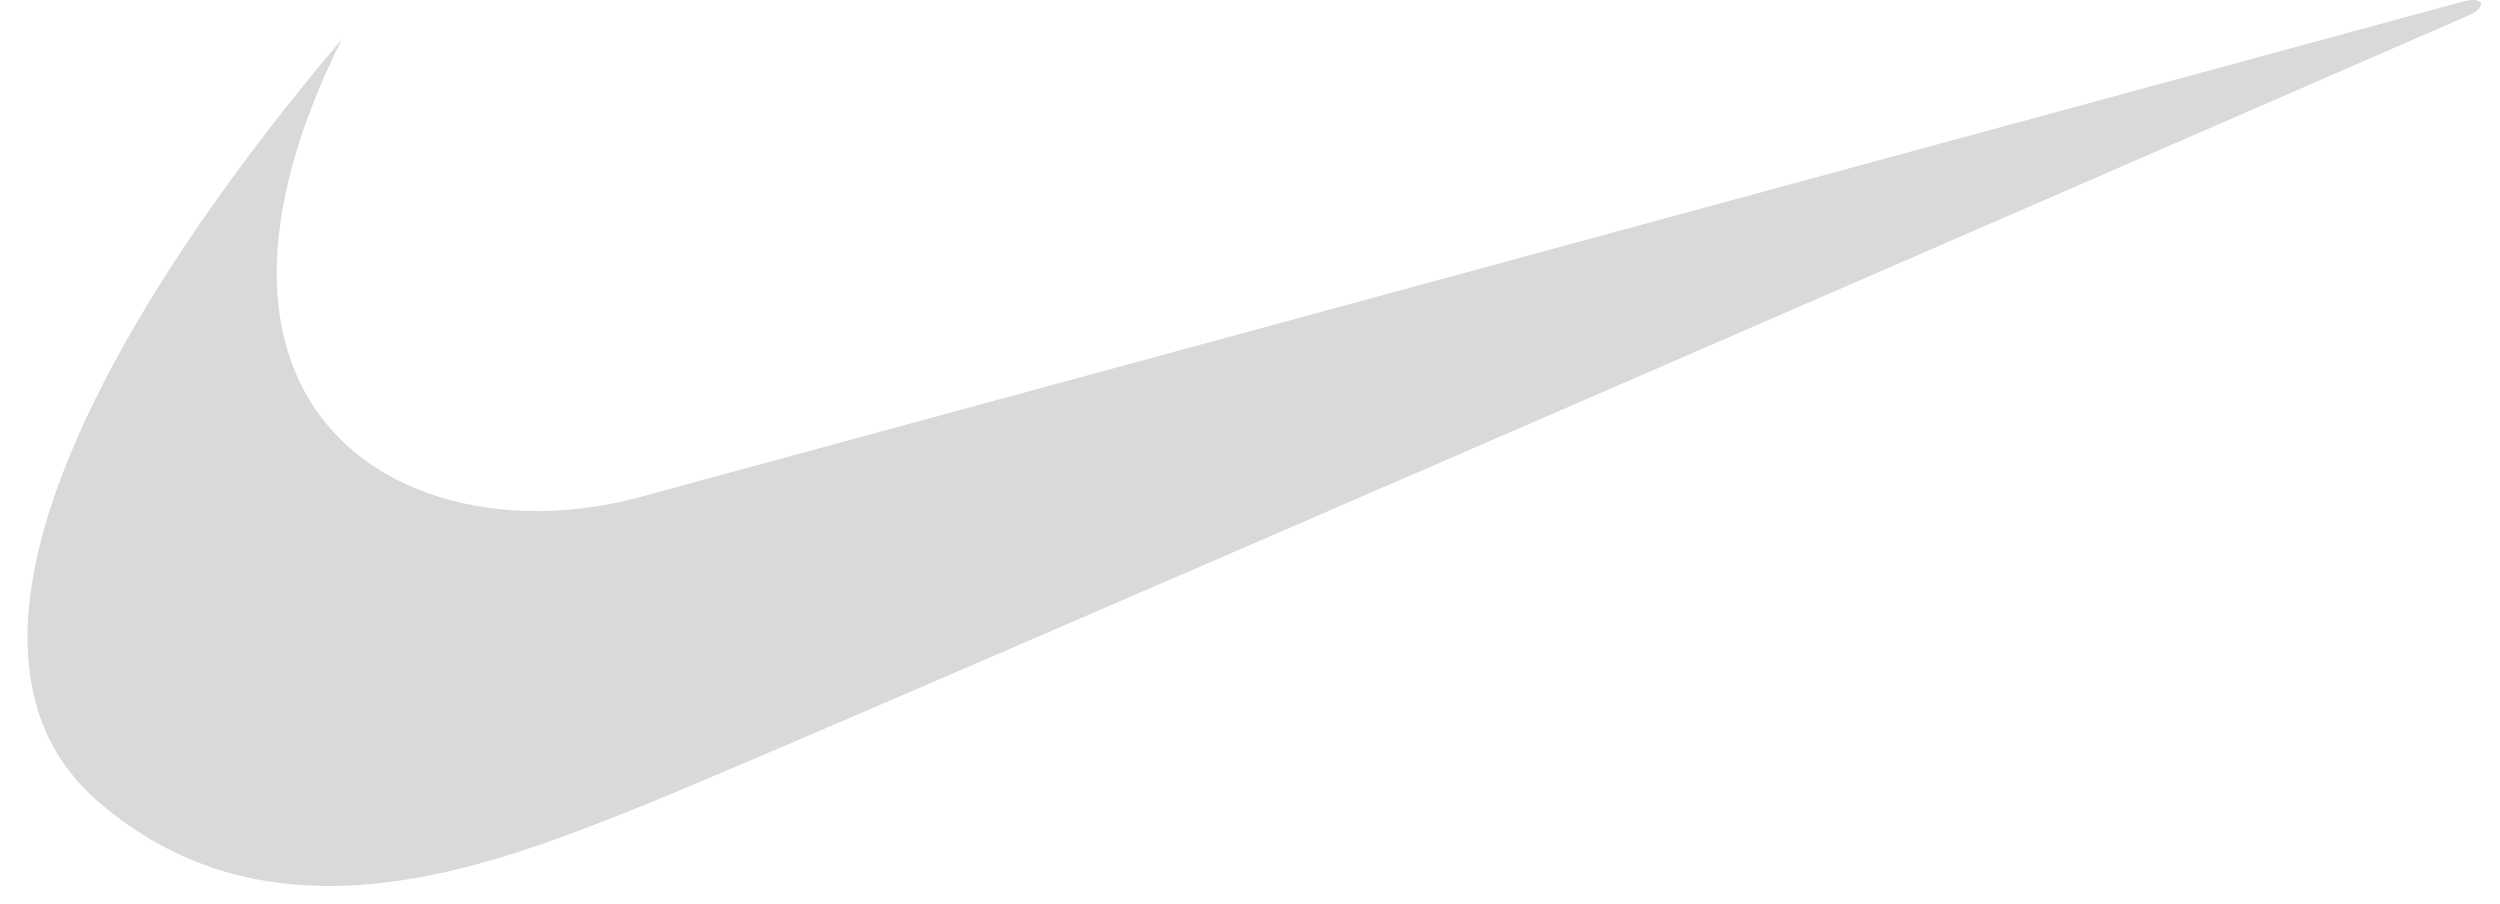 <svg width="83" height="30" viewBox="0 0 83 30" fill="none" xmlns="http://www.w3.org/2000/svg">
<path id="Vector" opacity="0.15" fill-rule="evenodd" clip-rule="evenodd" d="M11.348 1.304C6.048 7.55 0.965 15.296 0.914 21.085C0.895 23.263 1.588 25.165 3.25 26.605C5.643 28.68 8.279 29.411 10.902 29.415C14.736 29.421 18.542 27.869 21.523 26.672C26.542 24.658 82.028 0.482 82.028 0.482C82.564 0.213 82.463 -0.123 81.793 0.045C81.523 0.113 21.388 16.464 21.388 16.464C20.249 16.787 19.072 16.956 17.888 16.967C13.267 16.994 9.154 14.42 9.188 8.996C9.2 6.874 9.848 4.315 11.348 1.304Z" fill="black"/>
</svg>
